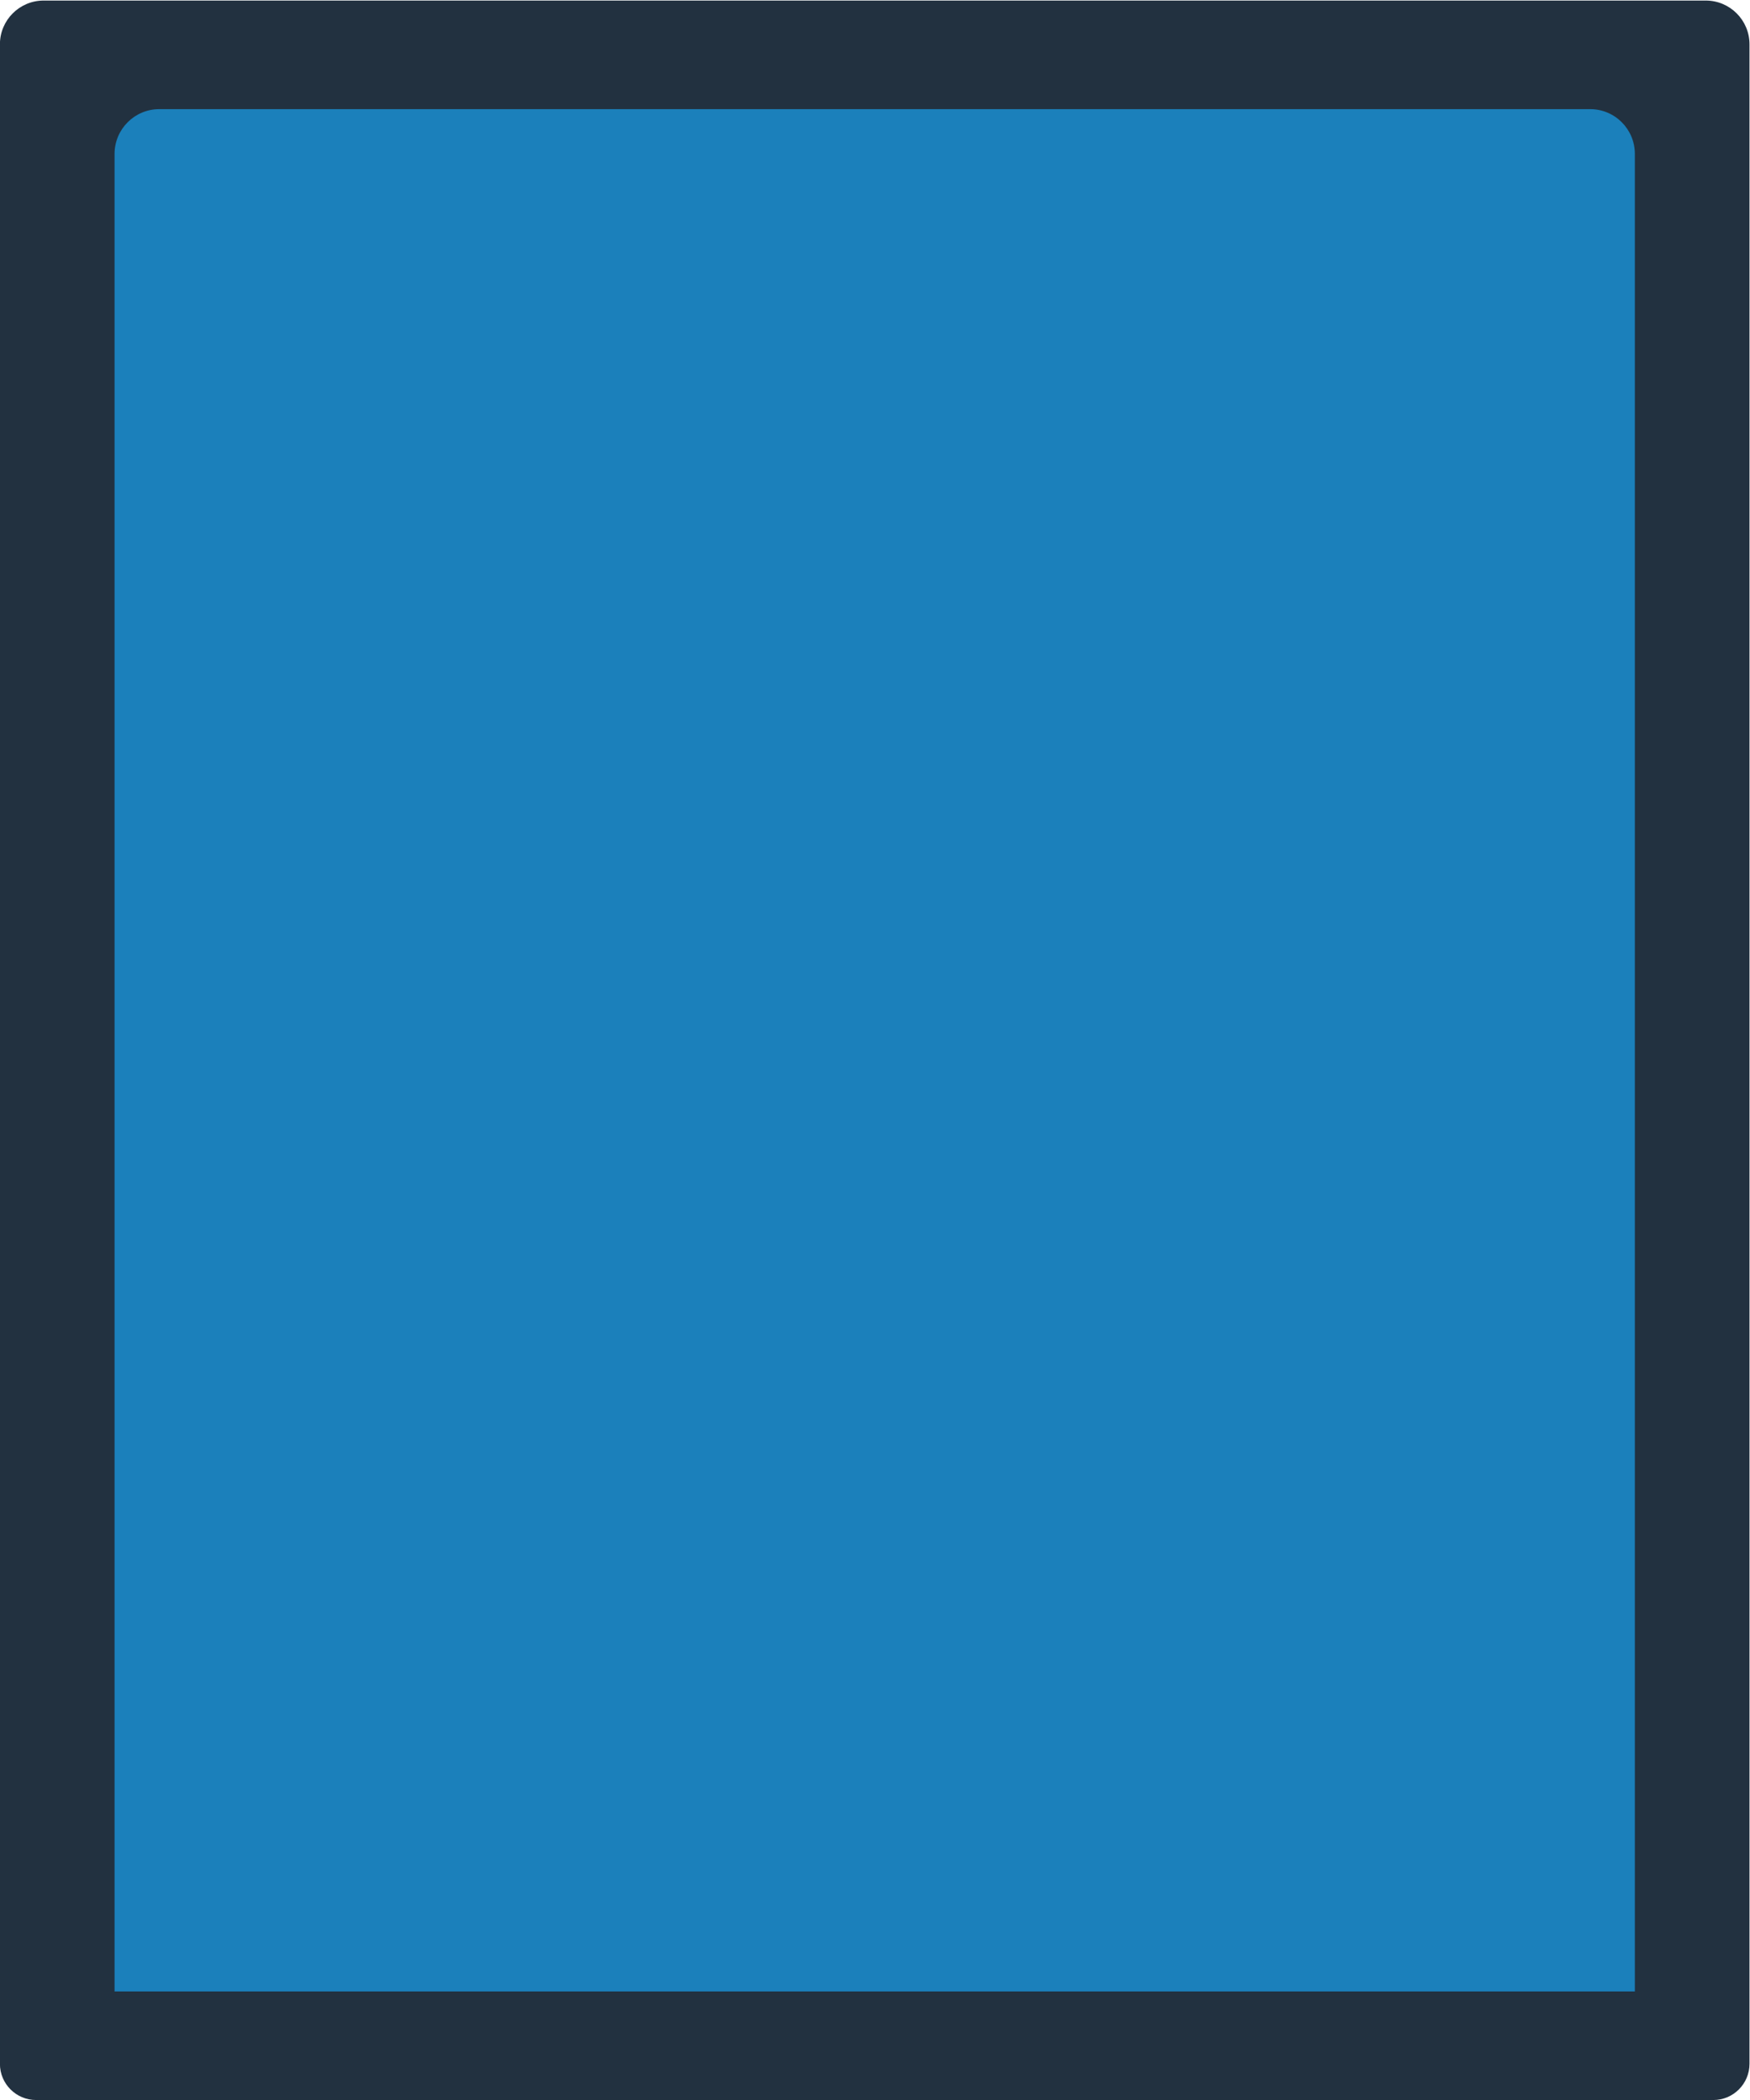 <svg height="309.333" viewBox="0 0 257.777 309.333" width="257.777" xmlns="http://www.w3.org/2000/svg" xmlns:xlink="http://www.w3.org/1999/xlink"><clipPath id="a"><path d="m0 256h256v-256h-256z"/></clipPath><g clip-path="url(#a)" transform="matrix(1.333 0 0 -1.333 -41.778 325.333)"><path d="m0 0h-183.667c-2.669 0-4.833-2.164-4.833-4.833v-223.167c0-2.209 1.791-4 4-4h185.333c2.209 0 4 1.791 4 4v223.167c0 2.669-2.164 4.833-4.833 4.833" fill="#223140" transform="translate(219.833 244)"/><path d="m0 0h-168v203.048c0 2.738 2.214 4.952 4.941 4.952h158.118c2.732 0 4.941-2.214 4.941-4.952z" fill="#1b80bb" transform="translate(212 24)"/></g></svg>